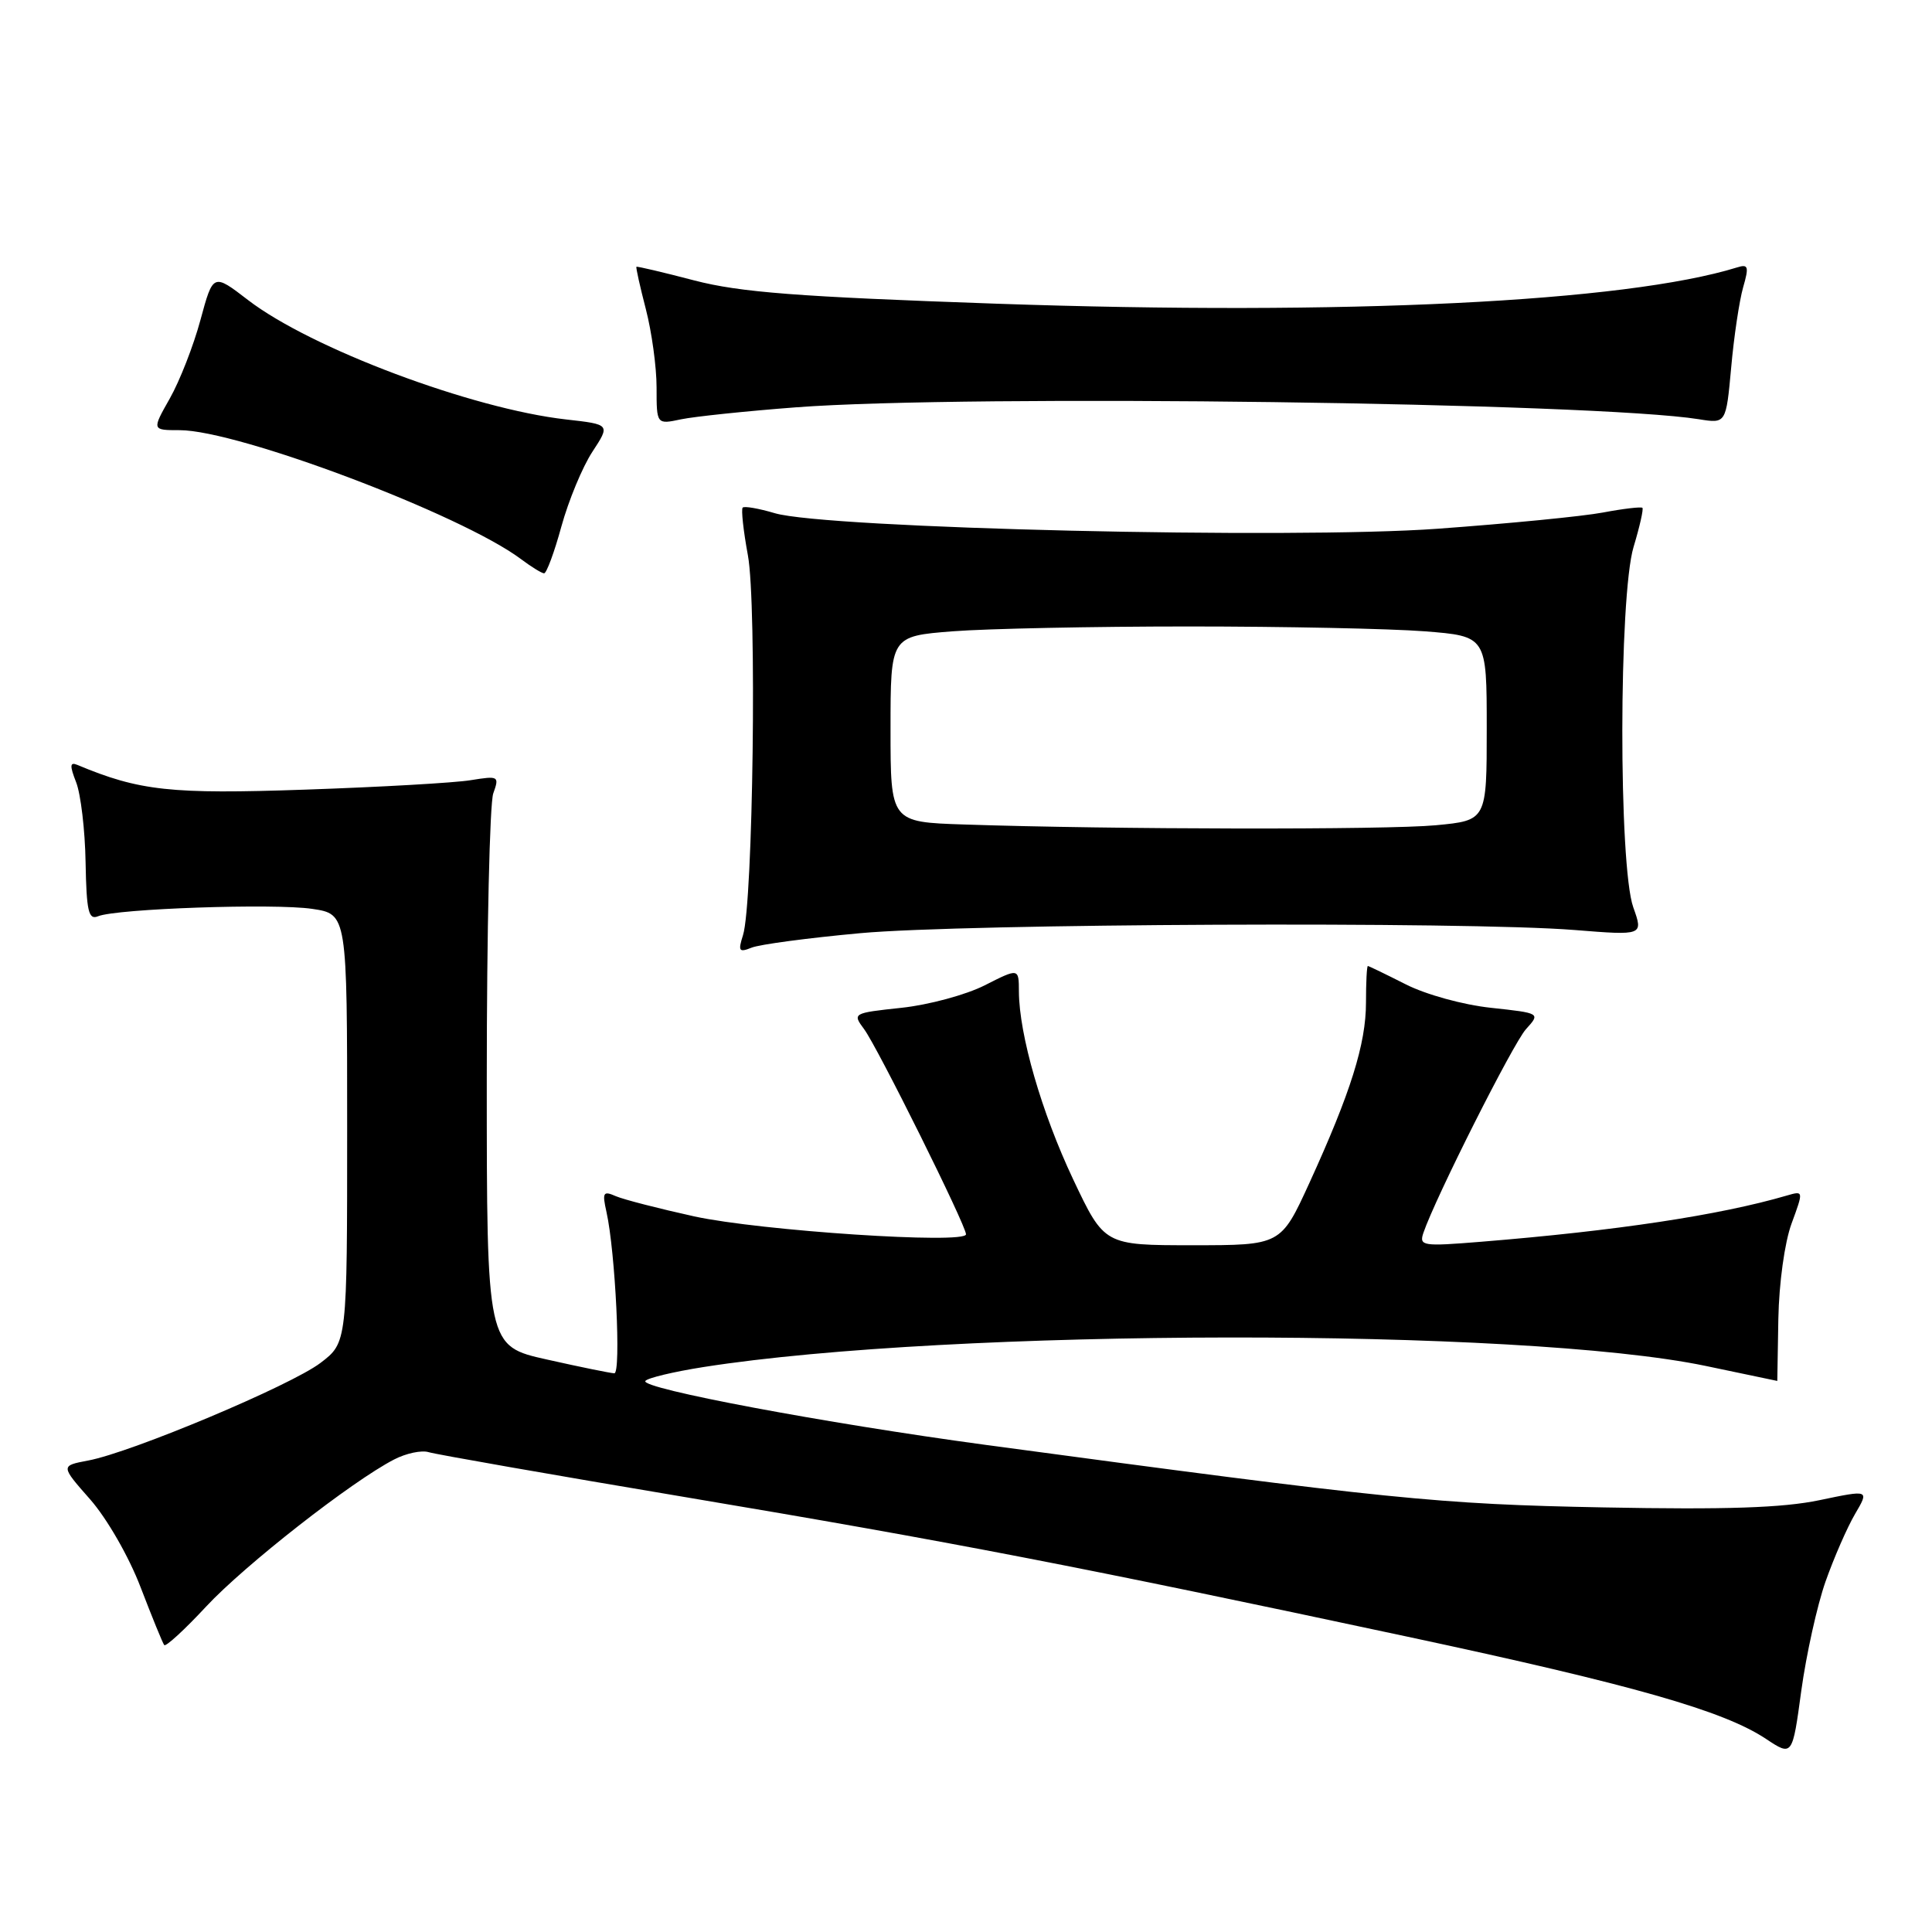 <?xml version="1.0" encoding="UTF-8" standalone="no"?>
<!DOCTYPE svg PUBLIC "-//W3C//DTD SVG 1.1//EN" "http://www.w3.org/Graphics/SVG/1.1/DTD/svg11.dtd" >
<svg xmlns="http://www.w3.org/2000/svg" xmlns:xlink="http://www.w3.org/1999/xlink" version="1.1" viewBox="0 0 256 256">
 <g >
 <path fill="currentColor"
d=" M 241.89 209.57 C 243.01 206.40 244.77 202.37 245.81 200.60 C 247.69 197.40 247.69 197.40 241.10 198.78 C 236.22 199.80 228.76 200.05 212.50 199.74 C 190.52 199.32 184.25 198.68 130.50 191.44 C 109.39 188.59 84.89 183.99 85.51 182.99 C 85.75 182.60 89.22 181.77 93.22 181.14 C 126.00 175.99 201.57 175.90 226.00 180.99 C 231.22 182.08 235.50 182.98 235.50 182.98 C 235.50 182.99 235.56 179.28 235.64 174.75 C 235.73 170.02 236.47 164.64 237.39 162.13 C 238.99 157.77 238.99 157.77 236.75 158.42 C 227.86 161.02 214.13 163.09 196.24 164.54 C 188.49 165.17 188.02 165.10 188.61 163.35 C 190.20 158.70 200.48 138.28 202.20 136.37 C 204.12 134.25 204.12 134.25 197.57 133.54 C 193.89 133.15 188.95 131.79 186.27 130.43 C 183.64 129.10 181.39 128.01 181.25 128.00 C 181.11 128.00 181.00 130.18 181.00 132.84 C 181.00 138.33 178.97 144.78 173.50 156.75 C 169.72 165.00 169.72 165.00 158.03 165.00 C 146.33 165.00 146.33 165.00 142.19 156.25 C 138.02 147.42 135.04 137.11 135.01 131.39 C 135.00 128.27 135.00 128.27 130.48 130.56 C 128.00 131.82 123.03 133.16 119.44 133.54 C 112.99 134.23 112.94 134.27 114.50 136.37 C 116.27 138.75 128.00 162.37 128.00 163.55 C 128.00 164.89 100.77 163.09 92.00 161.18 C 87.33 160.15 82.65 158.95 81.60 158.50 C 79.92 157.76 79.78 158.00 80.36 160.59 C 81.54 165.87 82.32 182.00 81.40 181.97 C 80.90 181.95 76.90 181.14 72.50 180.15 C 64.50 178.37 64.50 178.37 64.50 142.94 C 64.50 123.45 64.89 106.43 65.36 105.13 C 66.18 102.84 66.08 102.78 62.36 103.38 C 60.24 103.73 50.38 104.29 40.45 104.63 C 22.61 105.25 18.48 104.80 10.24 101.35 C 9.26 100.94 9.22 101.44 10.09 103.66 C 10.70 105.22 11.27 109.99 11.34 114.26 C 11.46 120.76 11.73 121.93 12.99 121.41 C 15.45 120.40 36.35 119.68 41.37 120.43 C 46.00 121.12 46.00 121.12 46.00 149.51 C 46.00 177.90 46.00 177.90 42.47 180.59 C 38.56 183.57 17.42 192.46 11.67 193.53 C 8.02 194.22 8.02 194.22 11.95 198.68 C 14.17 201.21 17.08 206.26 18.63 210.32 C 20.15 214.27 21.55 217.72 21.76 217.98 C 21.96 218.24 24.46 215.95 27.31 212.88 C 32.42 207.39 46.60 196.29 52.22 193.39 C 53.80 192.57 55.86 192.13 56.80 192.42 C 57.73 192.71 73.12 195.41 91.00 198.41 C 126.08 204.30 143.08 207.59 186.50 216.87 C 216.39 223.26 228.39 226.68 234.00 230.41 C 237.50 232.73 237.50 232.73 238.68 224.03 C 239.34 219.24 240.78 212.73 241.89 209.57 Z  M 114.00 123.65 C 127.84 122.38 194.29 122.08 208.63 123.23 C 217.75 123.96 217.75 123.96 216.42 120.23 C 214.46 114.74 214.49 79.00 216.46 72.46 C 217.27 69.78 217.79 67.46 217.63 67.29 C 217.46 67.13 215.11 67.40 212.41 67.91 C 209.71 68.42 199.85 69.38 190.50 70.06 C 171.05 71.47 109.46 70.02 102.66 68.00 C 100.54 67.37 98.63 67.04 98.41 67.26 C 98.19 67.48 98.50 70.33 99.10 73.58 C 100.30 80.03 99.79 119.74 98.45 123.92 C 97.78 126.03 97.92 126.24 99.59 125.57 C 100.64 125.14 107.12 124.28 114.00 123.65 Z  M 74.39 69.75 C 75.34 66.31 77.18 61.87 78.49 59.87 C 80.87 56.24 80.87 56.24 75.01 55.58 C 62.53 54.17 41.20 46.16 32.87 39.76 C 28.24 36.20 28.24 36.20 26.56 42.40 C 25.64 45.81 23.81 50.49 22.50 52.80 C 20.12 57.00 20.12 57.00 23.81 57.00 C 31.58 57.01 61.10 68.16 69.00 74.06 C 70.37 75.09 71.76 75.95 72.09 75.97 C 72.41 75.99 73.45 73.19 74.39 69.75 Z  M 105.50 53.97 C 128.34 52.24 211.28 53.34 225.11 55.55 C 228.71 56.13 228.71 56.13 229.39 48.71 C 229.75 44.63 230.47 39.85 230.97 38.09 C 231.77 35.32 231.66 34.97 230.19 35.43 C 215.37 40.02 178.20 41.84 132.00 40.24 C 105.66 39.32 98.08 38.74 92.00 37.16 C 87.88 36.08 84.42 35.27 84.33 35.35 C 84.24 35.44 84.80 37.96 85.58 40.97 C 86.36 43.98 87.00 48.64 87.00 51.34 C 87.00 56.25 87.00 56.25 90.25 55.56 C 92.04 55.19 98.90 54.47 105.50 53.97 Z  M 127.75 109.25 C 118.00 108.93 118.00 108.93 118.00 96.61 C 118.00 84.30 118.00 84.30 126.25 83.65 C 130.79 83.30 144.85 83.01 157.50 83.01 C 170.15 83.01 184.21 83.30 188.75 83.65 C 197.00 84.30 197.00 84.30 197.00 96.50 C 197.00 108.71 197.00 108.71 190.25 109.35 C 183.69 109.97 147.41 109.91 127.75 109.25 Z "/>
</g>
</svg>